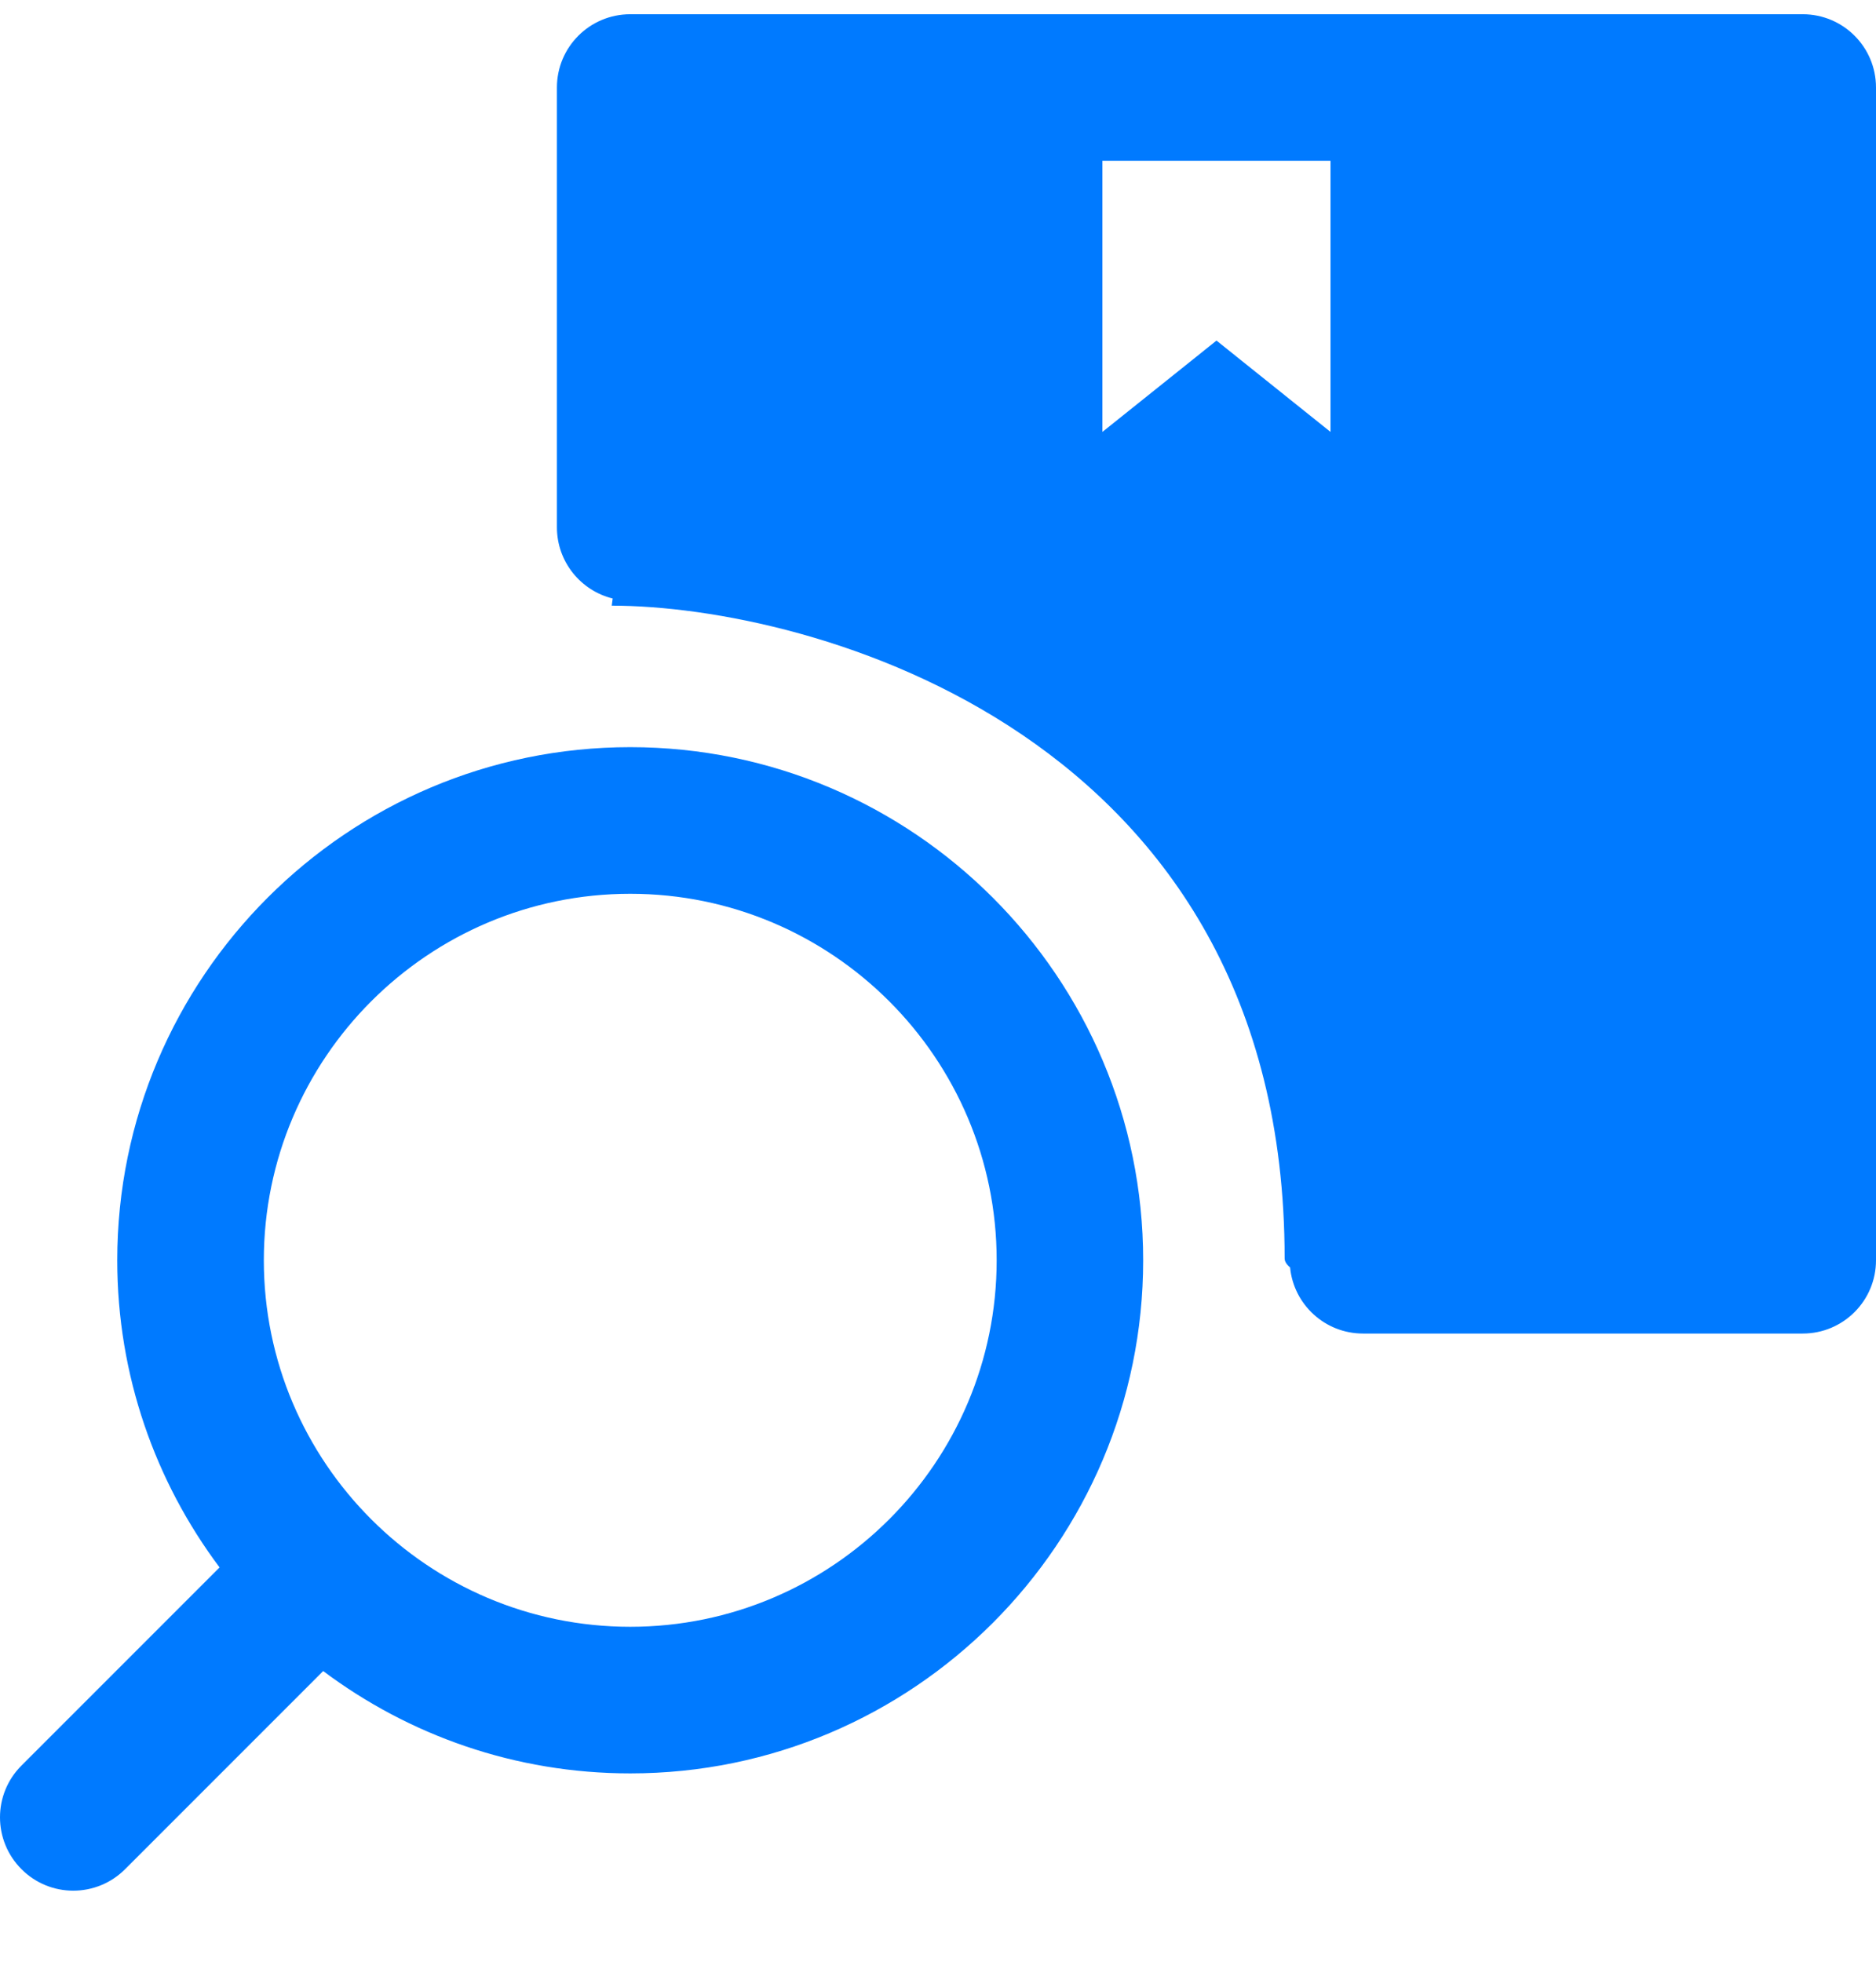 <svg width="22" height="23" viewBox="0 0 22 23" fill="none" xmlns="http://www.w3.org/2000/svg">
    <path fill-rule="evenodd" clip-rule="evenodd" d="M7.391 0.167H21.141C21.615 0.167 22 0.551 22 1.026V14.776C22 15.251 21.615 15.635 21.141 15.635H15.984C15.538 15.635 15.171 15.295 15.129 14.86C15.087 14.825 15.065 14.789 15.065 14.754C15.065 8.584 9.485 7.101 7.174 7.101L7.185 7.017C6.81 6.925 6.531 6.586 6.531 6.182V1.026C6.531 0.551 6.916 0.167 7.391 0.167ZM14.266 3.993L15.603 5.064V1.885H12.928V5.064L14.266 3.993ZM1.375 14.776C1.375 11.459 4.074 8.76 7.391 8.76C10.708 8.76 13.406 11.459 13.406 14.776C13.406 18.093 10.708 20.792 7.391 20.792C6.041 20.792 4.795 20.345 3.79 19.592L1.467 21.915C1.131 22.251 0.587 22.251 0.252 21.915C-0.084 21.579 -0.084 21.035 0.252 20.7L2.575 18.377C1.822 17.372 1.375 16.125 1.375 14.776ZM3.094 14.776C3.094 17.145 5.021 19.073 7.391 19.073C9.76 19.073 11.688 17.145 11.688 14.776C11.688 12.407 9.76 10.479 7.391 10.479C5.021 10.479 3.094 12.407 3.094 14.776Z" fill="#007AFF"/>
</svg>
